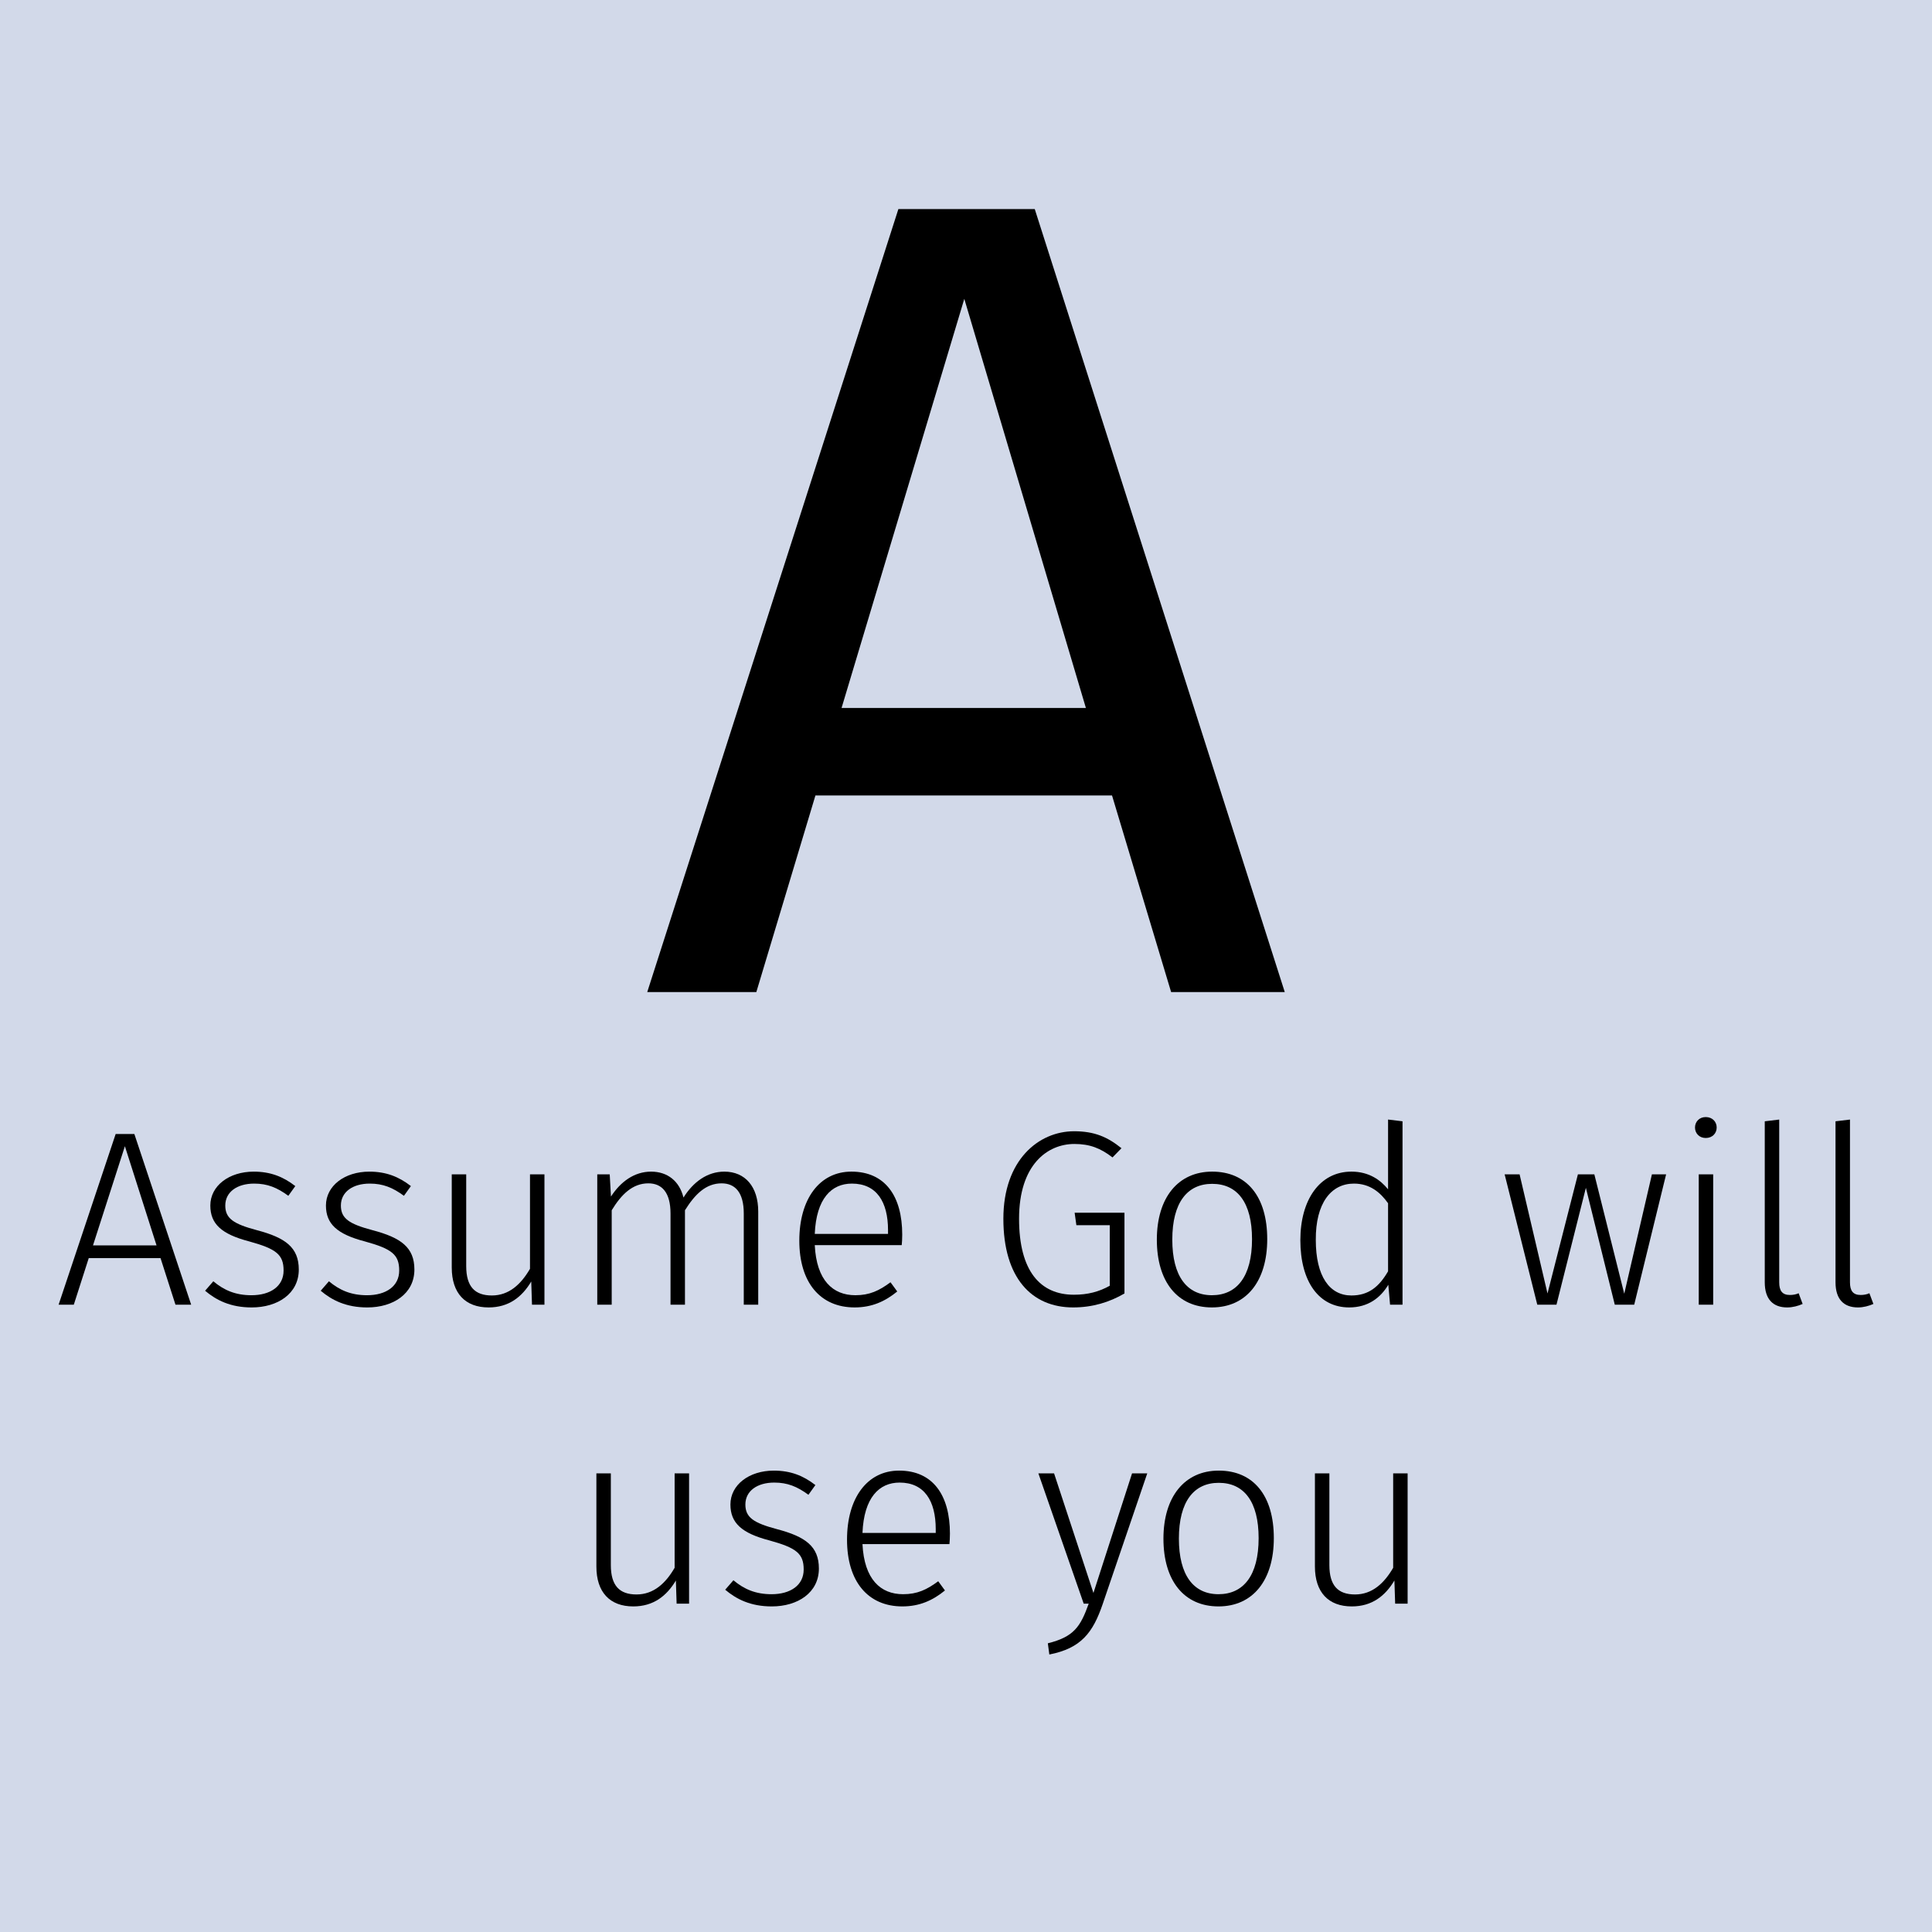 <!-- Generator: Adobe Illustrator 21.0.0, SVG Export Plug-In  -->
<svg version="1.1"
	 xmlns="http://www.w3.org/2000/svg" xmlns:xlink="http://www.w3.org/1999/xlink" xmlns:a="http://ns.adobe.com/AdobeSVGViewerExtensions/3.0/"
	 x="0px" y="0px" width="442px" height="442px" viewBox="0 0 442 442" style="overflow:scroll;enable-background:new 0 0 442 442;"
	 xml:space="preserve">
<style type="text/css">
	.st0{opacity:0.2;fill:#214393;}
</style>
<defs>
</defs>
<g>
	<rect class="st0" width="442" height="442"/>
	<g>
		<path d="M186.551,181.99l-13.52,44.979h-24.96L205.53,47.833h31.2l57.199,179.137h-26l-13.52-44.979H186.551z M220.611,68.373
			l-28.081,93.598h55.9L220.611,68.373z"/>
	</g>
	<g>
		<path d="M20.305,287.825l-3.42,10.66h-3.478l13.055-39.05h4.275l12.998,39.05h-3.591l-3.42-10.66H20.305z M28.572,262.229
			l-7.297,22.689h14.537L28.572,262.229z"/>
		<path d="M67.559,271.35l-1.596,2.224c-2.565-1.881-4.789-2.793-7.81-2.793c-3.934,0-6.613,1.938-6.613,5.017
			c0,2.964,1.881,4.219,7.24,5.644c6.499,1.71,9.577,3.934,9.577,9.007c0,5.529-4.845,8.665-10.774,8.665
			c-4.846,0-8.095-1.653-10.661-3.819l1.881-2.166c2.451,2.052,5.074,3.192,8.722,3.192c4.333,0,7.354-2.053,7.354-5.644
			c0-3.648-1.653-4.96-7.867-6.67c-6.328-1.653-8.893-3.99-8.893-8.209c0-4.504,4.275-7.753,9.919-7.753
			C61.859,268.044,64.766,269.184,67.559,271.35z"/>
		<path d="M94.007,271.35l-1.596,2.224c-2.565-1.881-4.789-2.793-7.81-2.793c-3.934,0-6.613,1.938-6.613,5.017
			c0,2.964,1.881,4.219,7.24,5.644c6.499,1.71,9.577,3.934,9.577,9.007c0,5.529-4.846,8.665-10.774,8.665
			c-4.845,0-8.095-1.653-10.66-3.819l1.881-2.166c2.451,2.052,5.074,3.192,8.722,3.192c4.333,0,7.354-2.053,7.354-5.644
			c0-3.648-1.653-4.96-7.867-6.67c-6.328-1.653-8.893-3.99-8.893-8.209c0-4.504,4.275-7.753,9.919-7.753
			C88.306,268.044,91.214,269.184,94.007,271.35z"/>
		<path d="M121.708,298.485l-0.171-5.302c-2.109,3.534-5.131,5.929-9.748,5.929c-5.359,0-8.437-3.249-8.437-9.121v-21.32h3.306
			v20.979c0,4.731,1.995,6.727,5.872,6.727c3.933,0,6.669-2.565,8.722-6.1v-21.605h3.307v29.814H121.708z"/>
		<path d="M173.466,277.165v21.32h-3.307v-20.864c0-4.846-1.995-6.898-5.073-6.898c-3.592,0-6.1,2.509-8.38,6.157v21.605H153.4
			v-20.864c0-4.846-1.995-6.898-5.074-6.898c-3.591,0-6.157,2.509-8.38,6.157v21.605h-3.306v-29.814h2.85l0.285,5.073
			c2.223-3.42,5.358-5.7,9.178-5.7c3.819,0,6.499,2.223,7.411,5.929c2.223-3.535,5.416-5.929,9.349-5.929
			C170.502,268.044,173.466,271.521,173.466,277.165z"/>
		<path d="M206.296,284.86h-19.896c0.399,8.096,4.162,11.459,9.292,11.459c3.25,0,5.416-1.026,8.038-2.965l1.54,2.109
			c-2.793,2.28-5.815,3.648-9.749,3.648c-7.867,0-12.655-5.7-12.655-15.277c0-9.521,4.618-15.791,11.915-15.791
			c7.753,0,11.629,5.644,11.629,14.423C206.41,283.379,206.353,284.291,206.296,284.86z M203.161,281.44
			c0-6.499-2.623-10.66-8.266-10.66c-4.674,0-8.152,3.42-8.494,11.515h16.76V281.44z"/>
		<path d="M256.57,262.686l-2.052,2.108c-2.736-2.108-5.188-3.078-8.723-3.078c-6.156,0-12.655,4.731-12.655,17.103
			c0,11.971,4.846,17.387,12.542,17.387c3.192,0,5.758-0.684,8.209-2.053V280.3h-7.64l-0.398-2.85h11.401v18.47
			c-3.421,1.995-7.297,3.192-11.743,3.192c-9.521,0-15.962-6.784-15.962-20.294c0-13.396,8.037-20.01,16.189-20.01
			C250.414,258.809,253.378,260.12,256.57,262.686z"/>
		<path d="M289.915,283.492c0,9.635-4.789,15.62-12.655,15.62c-7.924,0-12.599-5.929-12.599-15.506s4.846-15.563,12.655-15.563
			C285.24,268.044,289.915,273.744,289.915,283.492z M268.195,283.606c0,8.38,3.363,12.713,9.064,12.713
			c5.7,0,9.178-4.275,9.178-12.827c0-8.38-3.363-12.655-9.121-12.655C271.673,270.837,268.195,275.056,268.195,283.606z"/>
		<path d="M320.866,298.485h-2.851l-0.399-4.561c-1.767,2.964-4.617,5.188-8.95,5.188c-6.954,0-11.173-5.929-11.173-15.392
			c0-9.178,4.39-15.677,11.687-15.677c4.047,0,6.67,1.938,8.38,4.047v-15.962l3.307,0.399V298.485z M317.559,290.847v-15.563
			c-1.768-2.508-4.161-4.503-7.81-4.503c-5.245,0-8.779,4.503-8.723,12.884c0,8.322,3.136,12.712,8.152,12.712
			C313.113,296.376,315.507,294.381,317.559,290.847z"/>
		<path d="M369.428,298.485l-6.612-26.736l-6.728,26.736h-4.39l-7.468-29.814h3.421l6.385,27.249l6.955-27.249h3.762l6.841,27.306
			l6.328-27.306h3.249l-7.297,29.814H369.428z"/>
		<path d="M392.74,257.953c0,1.312-0.97,2.395-2.509,2.395c-1.481,0-2.451-1.083-2.451-2.395c0-1.311,0.97-2.394,2.451-2.394
			C391.77,255.56,392.74,256.643,392.74,257.953z M388.635,298.485v-29.814h3.306v29.814H388.635z"/>
		<path d="M409.497,296.262c0.684,0,1.368-0.113,1.995-0.398l0.912,2.451c-1.026,0.456-2.28,0.798-3.534,0.798
			c-3.192,0-5.131-1.824-5.131-5.758v-36.826l3.307-0.399v37.226C407.046,295.293,407.729,296.262,409.497,296.262z"/>
		<path d="M425.685,296.262c0.684,0,1.368-0.113,1.995-0.398l0.912,2.451c-1.026,0.456-2.28,0.798-3.534,0.798
			c-3.192,0-5.131-1.824-5.131-5.758v-36.826l3.307-0.399v37.226C423.234,295.293,423.918,296.262,425.685,296.262z"/>
		<path d="M154.797,366.886l-0.171-5.302c-2.109,3.534-5.13,5.929-9.748,5.929c-5.359,0-8.437-3.249-8.437-9.121v-21.32h3.306
			v20.979c0,4.731,1.996,6.727,5.872,6.727c3.934,0,6.67-2.565,8.722-6.1v-21.605h3.307v29.814H154.797z"/>
		<path d="M186.546,339.75l-1.596,2.224c-2.565-1.881-4.789-2.793-7.81-2.793c-3.934,0-6.613,1.938-6.613,5.017
			c0,2.964,1.881,4.219,7.24,5.644c6.499,1.71,9.577,3.934,9.577,9.007c0,5.529-4.845,8.665-10.774,8.665
			c-4.846,0-8.095-1.653-10.661-3.819l1.881-2.166c2.451,2.052,5.074,3.192,8.722,3.192c4.333,0,7.354-2.053,7.354-5.644
			c0-3.648-1.653-4.96-7.867-6.67c-6.328-1.653-8.893-3.99-8.893-8.209c0-4.504,4.275-7.753,9.919-7.753
			C180.845,336.444,183.752,337.584,186.546,339.75z"/>
		<path d="M217.211,353.261h-19.896c0.399,8.096,4.162,11.459,9.292,11.459c3.25,0,5.416-1.026,8.038-2.965l1.54,2.109
			c-2.793,2.28-5.815,3.648-9.749,3.648c-7.867,0-12.655-5.7-12.655-15.277c0-9.521,4.618-15.791,11.915-15.791
			c7.753,0,11.629,5.644,11.629,14.423C217.325,351.779,217.268,352.691,217.211,353.261z M214.076,349.841
			c0-6.499-2.623-10.66-8.266-10.66c-4.674,0-8.152,3.42-8.494,11.515h16.76V349.841z"/>
		<path d="M240.064,378.516l-0.342-2.565c5.986-1.482,7.468-3.819,9.35-9.064h-1.141l-10.375-29.814h3.592l9.007,27.363
			l8.836-27.363h3.478L252.264,367C250.041,373.498,247.361,377.09,240.064,378.516z"/>
		<path d="M291.424,351.893c0,9.635-4.788,15.62-12.655,15.62c-7.924,0-12.599-5.929-12.599-15.506s4.846-15.563,12.656-15.563
			C286.75,336.444,291.424,342.145,291.424,351.893z M269.705,352.007c0,8.38,3.363,12.713,9.063,12.713
			c5.701,0,9.179-4.275,9.179-12.827c0-8.38-3.364-12.655-9.121-12.655C273.181,339.237,269.705,343.456,269.705,352.007z"/>
		<path d="M319.183,366.886l-0.172-5.302c-2.108,3.534-5.13,5.929-9.748,5.929c-5.358,0-8.437-3.249-8.437-9.121v-21.32h3.307
			v20.979c0,4.731,1.995,6.727,5.871,6.727c3.934,0,6.67-2.565,8.723-6.1v-21.605h3.306v29.814H319.183z"/>
	</g>
</g>
</svg>